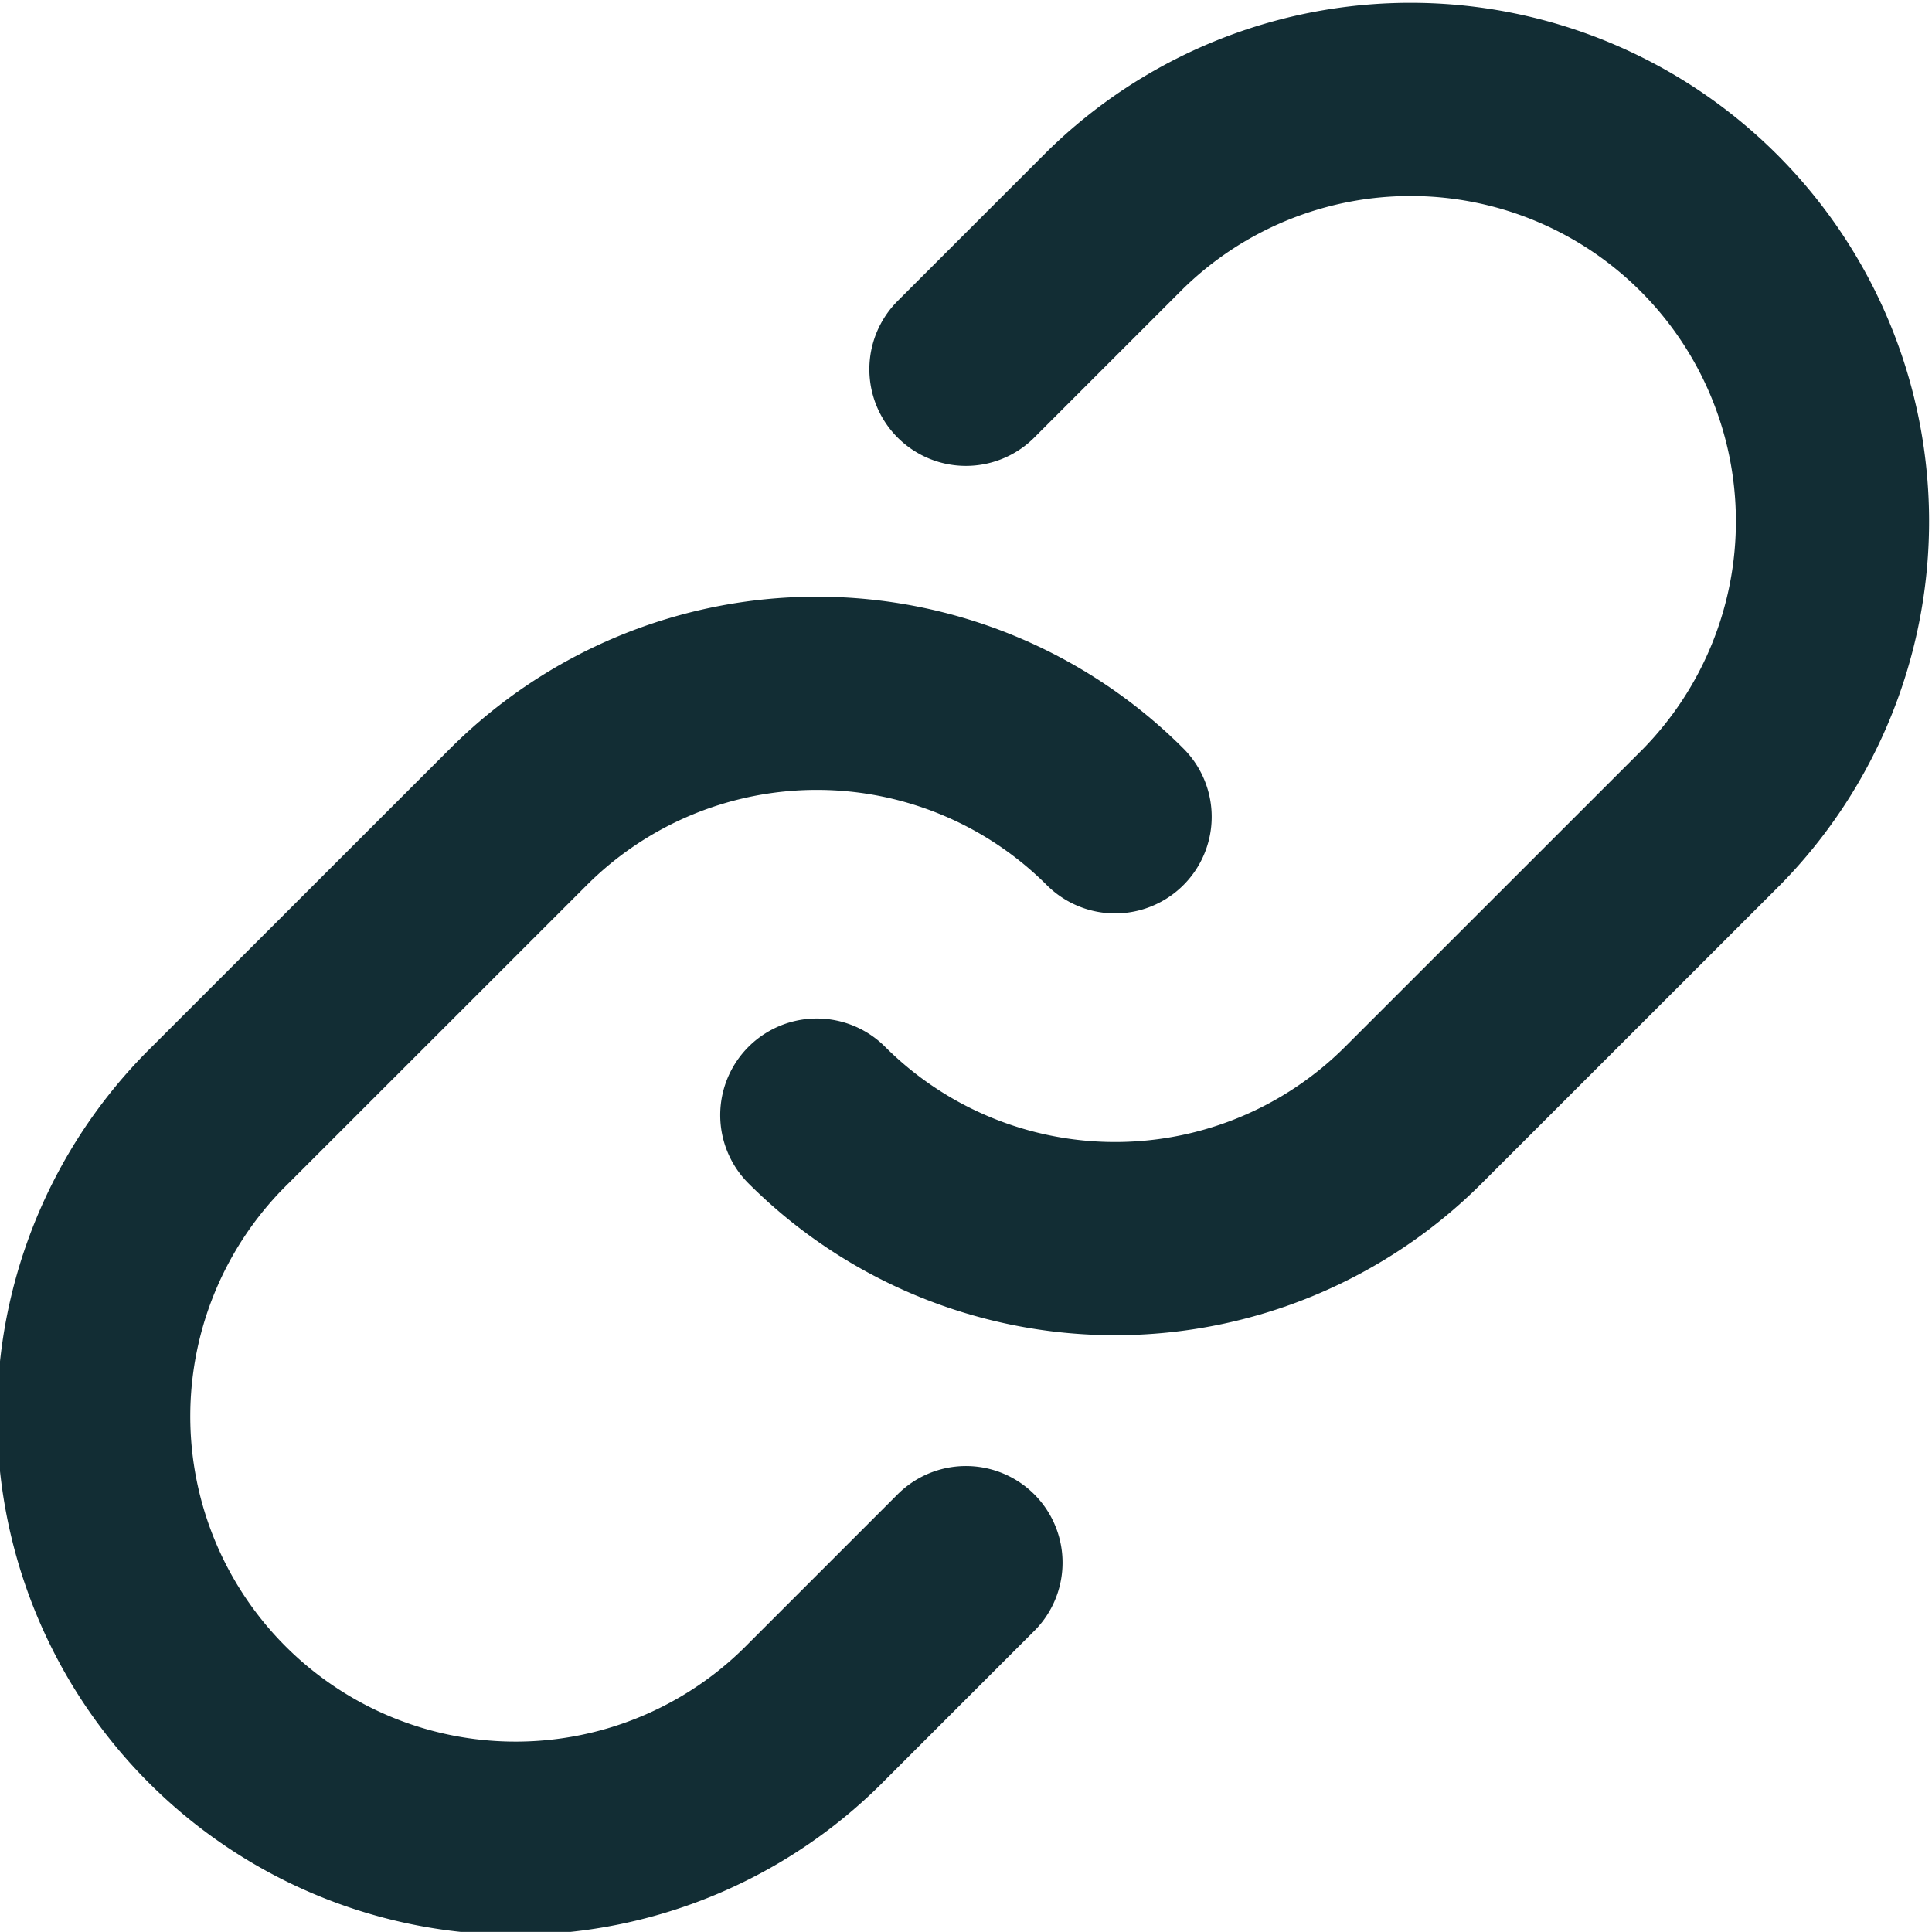 <svg xmlns="http://www.w3.org/2000/svg" width="20.001" height="20" viewBox="0 0 20.001 20">
  <g id="link" transform="translate(0 0)">
    <path id="Path_72" data-name="Path 72" d="M11.544,8.456a4.368,4.368,0,0,0-6.176,0L2.279,11.544a4.368,4.368,0,1,0,6.177,6.177L10,16.177" fill="none" stroke="#122d34" stroke-linecap="round" stroke-linejoin="round" stroke-width="2"/>
    <path id="Path_73" data-name="Path 73" d="M8.456,11.544a4.368,4.368,0,0,0,6.176,0l3.089-3.088a4.368,4.368,0,0,0-6.177-6.177L10,3.823" fill="none" stroke="#122d34" stroke-linecap="round" stroke-linejoin="round" stroke-width="2"/>
  </g>
</svg>
